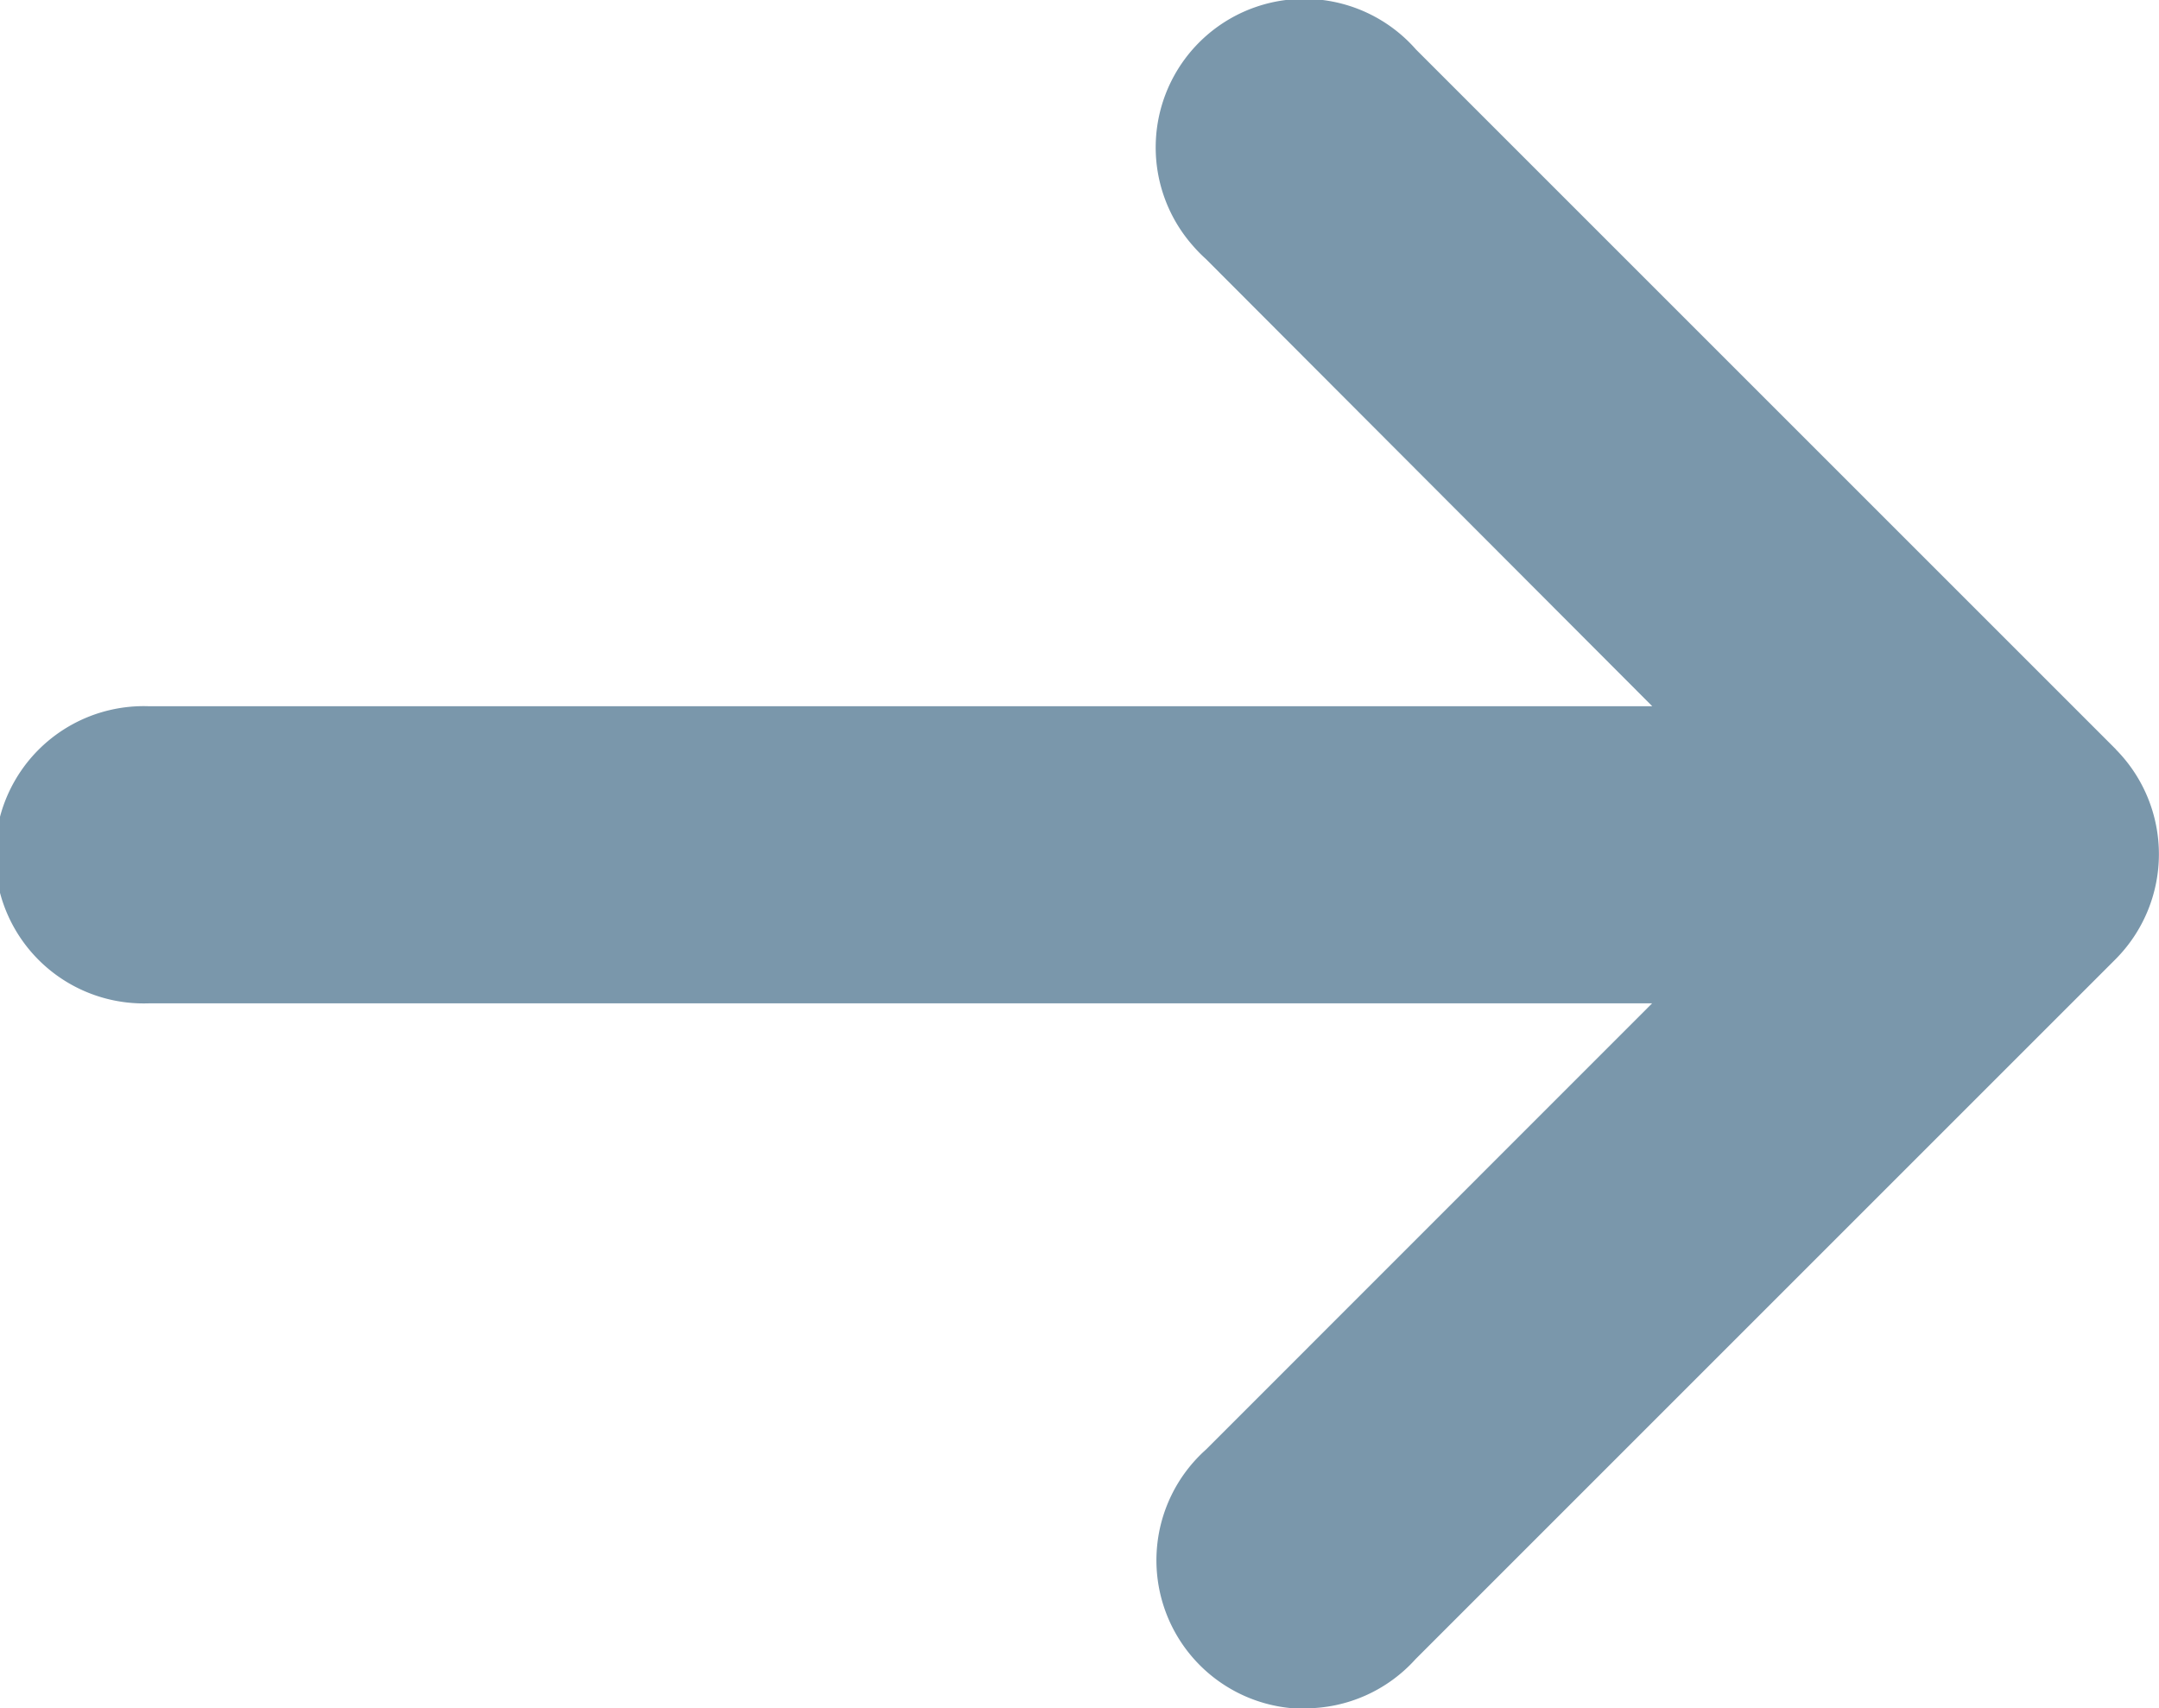 <svg xmlns="http://www.w3.org/2000/svg" width="14" height="11.078" id="svg-arrow-white"><defs><clipPath id="arrow-white"><path d="M0 0h14v11.078H0z" data-name="Rectangle 70"/></clipPath></defs><g clip-path="url(#arrow-white)" data-name="Group 63"><path fill="#7A97AB" d="M13.721 4.86 9.182.321a.963.963 0 0 0-1.449 1.27.974.974 0 0 0 .087.089l2.894 2.9H.963a.964.964 0 1 0 0 1.927h9.75L7.821 9.4a.963.963 0 0 0 .567 1.679h.076a.963.963 0 0 0 .715-.319l4.541-4.541a.966.966 0 0 0 0-1.359" data-name="Path 135"/></g></svg>